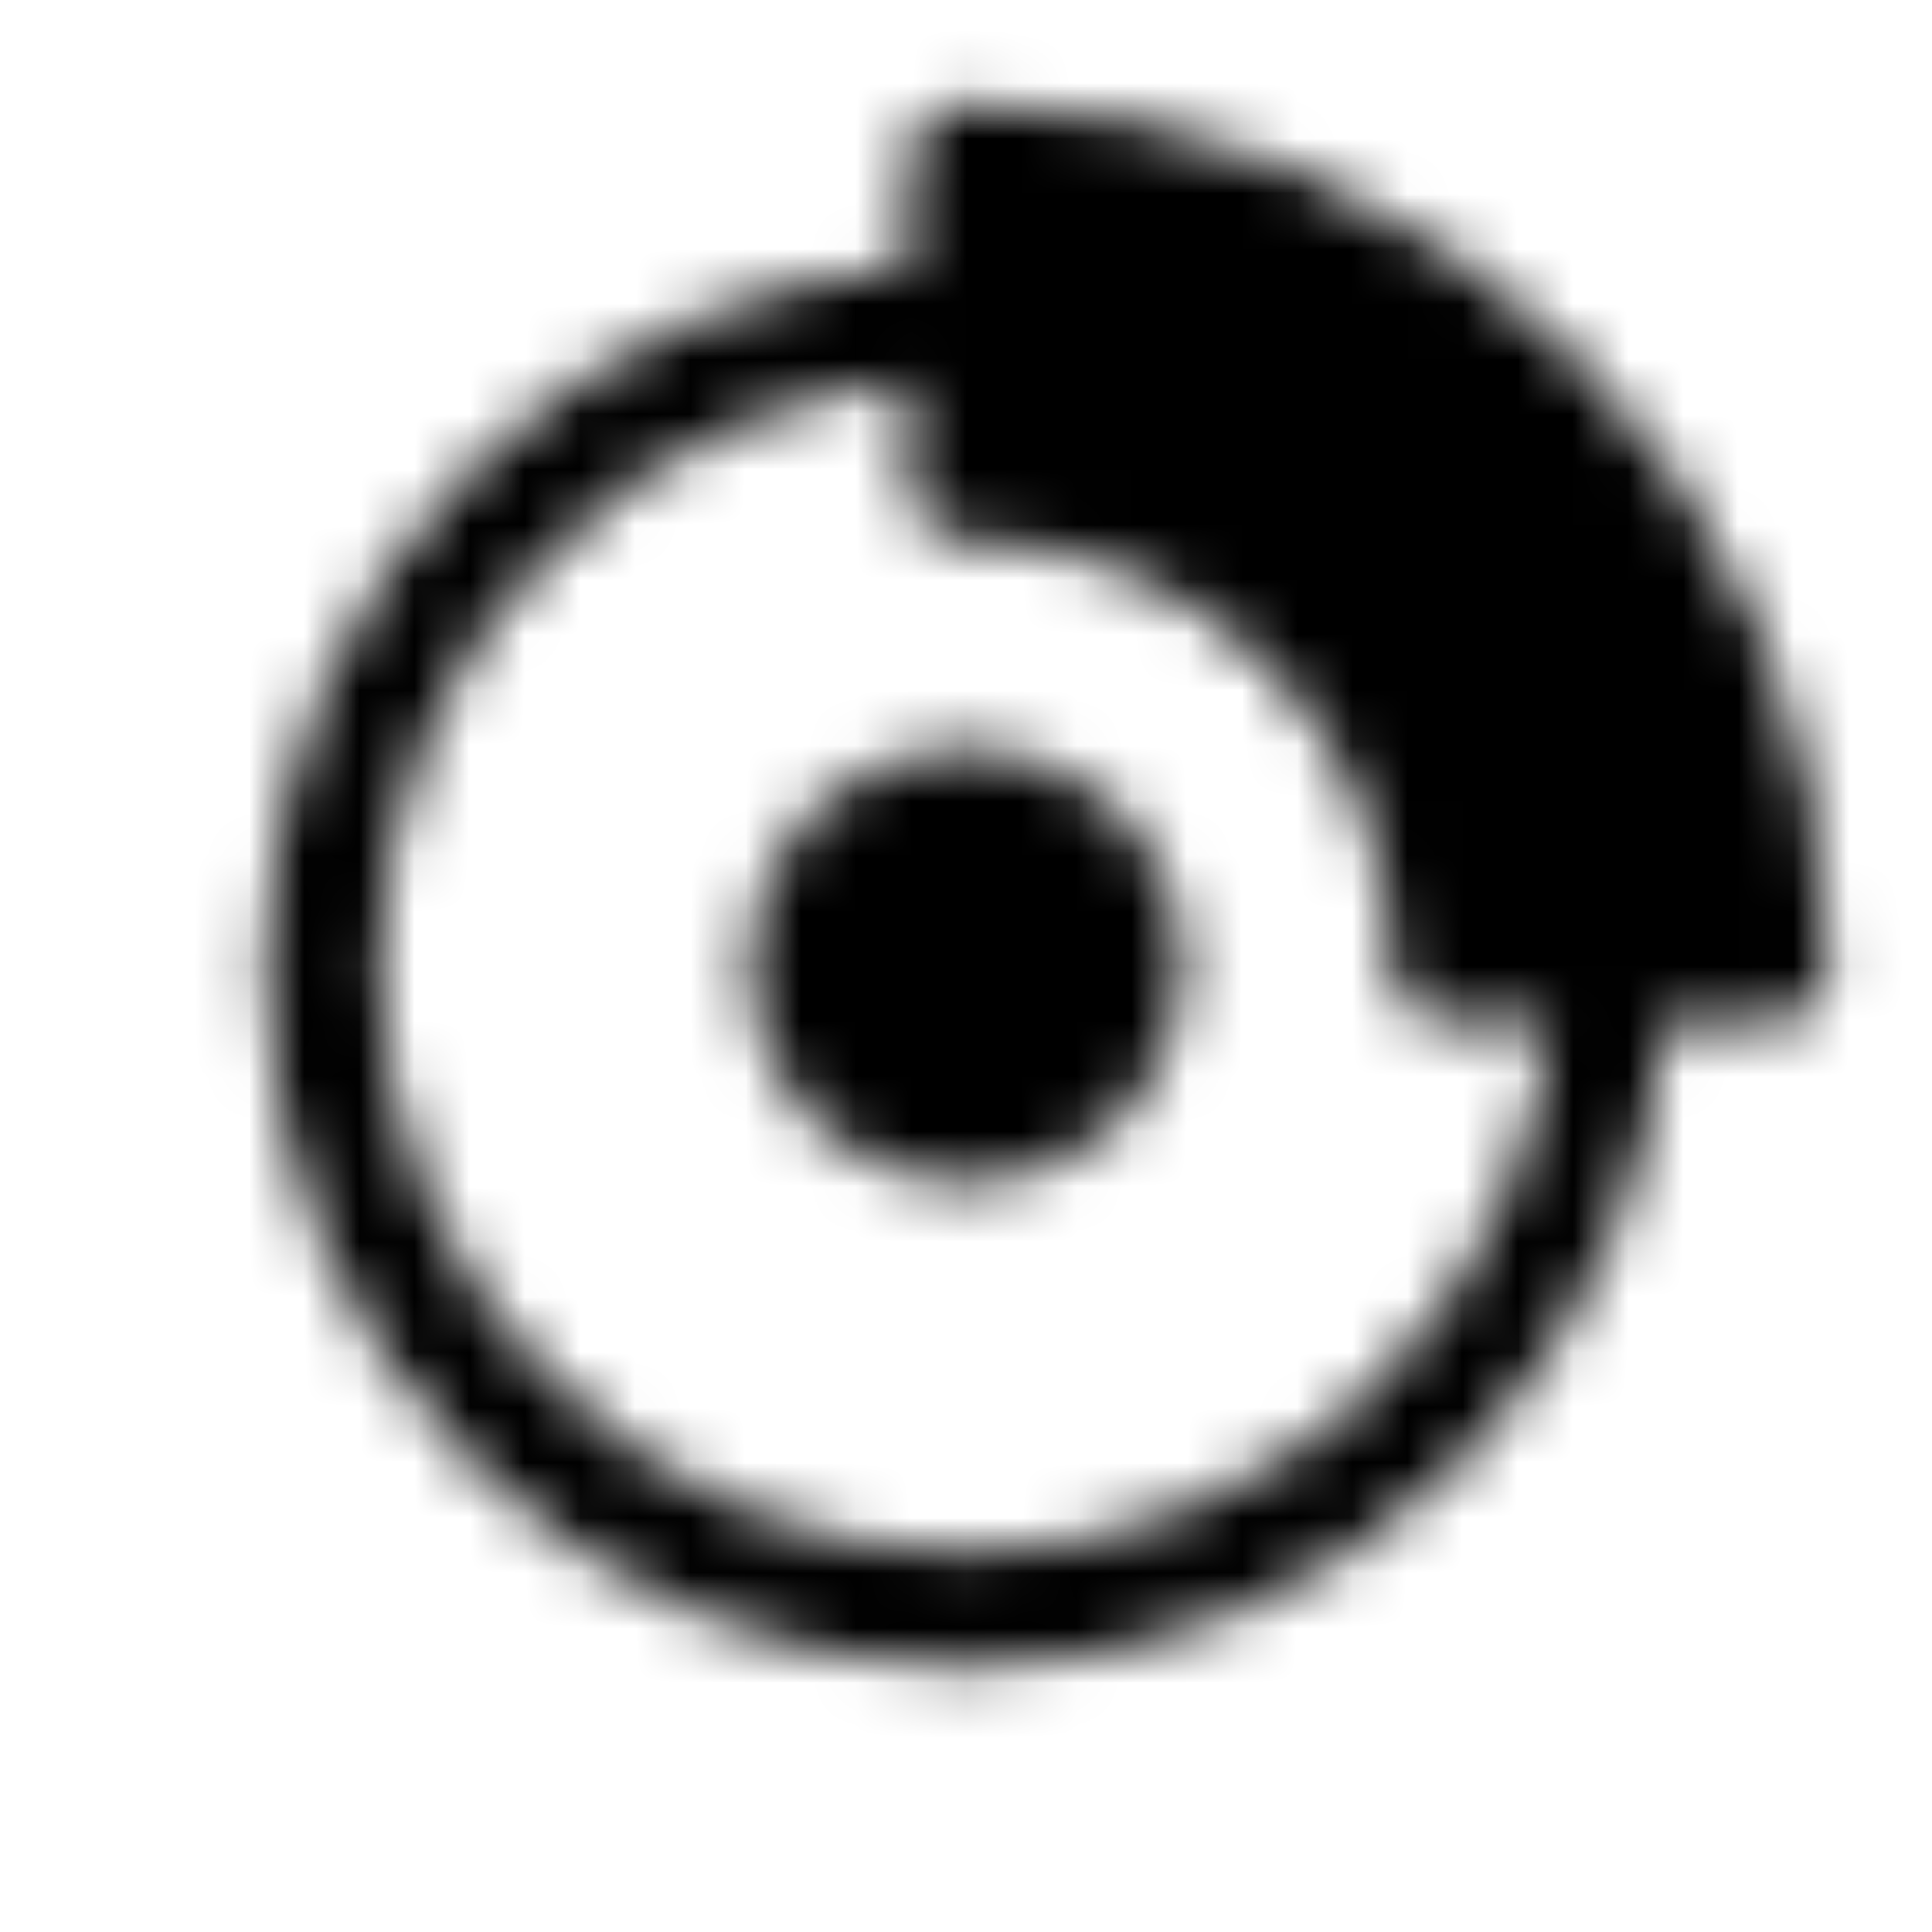 <svg width="35" height="35" viewBox="0 0 35 35" fill="none" xmlns="http://www.w3.org/2000/svg">
<mask id="mask0_3178_3502" style="mask-type:alpha" maskUnits="userSpaceOnUse" x="4" y="1" width="30" height="30">
<path d="M17.501 29.167C23.944 29.167 29.167 23.944 29.167 17.5C29.167 11.056 23.944 5.833 17.501 5.833C11.057 5.833 5.834 11.056 5.834 17.5C5.834 23.944 11.057 29.167 17.501 29.167Z" stroke="white" stroke-width="2.083" stroke-linecap="round" stroke-linejoin="round"/>
<path d="M17.501 20.417C18.274 20.417 19.016 20.109 19.563 19.562C20.11 19.015 20.417 18.273 20.417 17.5C20.417 16.726 20.11 15.985 19.563 15.438C19.016 14.891 18.274 14.583 17.501 14.583C16.727 14.583 15.985 14.891 15.438 15.438C14.891 15.985 14.584 16.726 14.584 17.5C14.584 18.273 14.891 19.015 15.438 19.562C15.985 20.109 16.727 20.417 17.501 20.417ZM17.501 2.917C19.416 2.917 21.312 3.294 23.081 4.027C24.851 4.76 26.458 5.834 27.813 7.188C29.167 8.542 30.241 10.15 30.974 11.919C31.707 13.688 32.084 15.585 32.084 17.5H26.255C26.255 15.178 25.333 12.951 23.691 11.31C22.049 9.668 19.823 8.746 17.501 8.746V2.917Z" fill="white" stroke="white" stroke-width="2.083" stroke-linecap="round" stroke-linejoin="round"/>
</mask>
<g mask="url(#mask0_3178_3502)">
<path d="M0 0H35V35H0V0Z" fill="black"/>
</g>
</svg>

